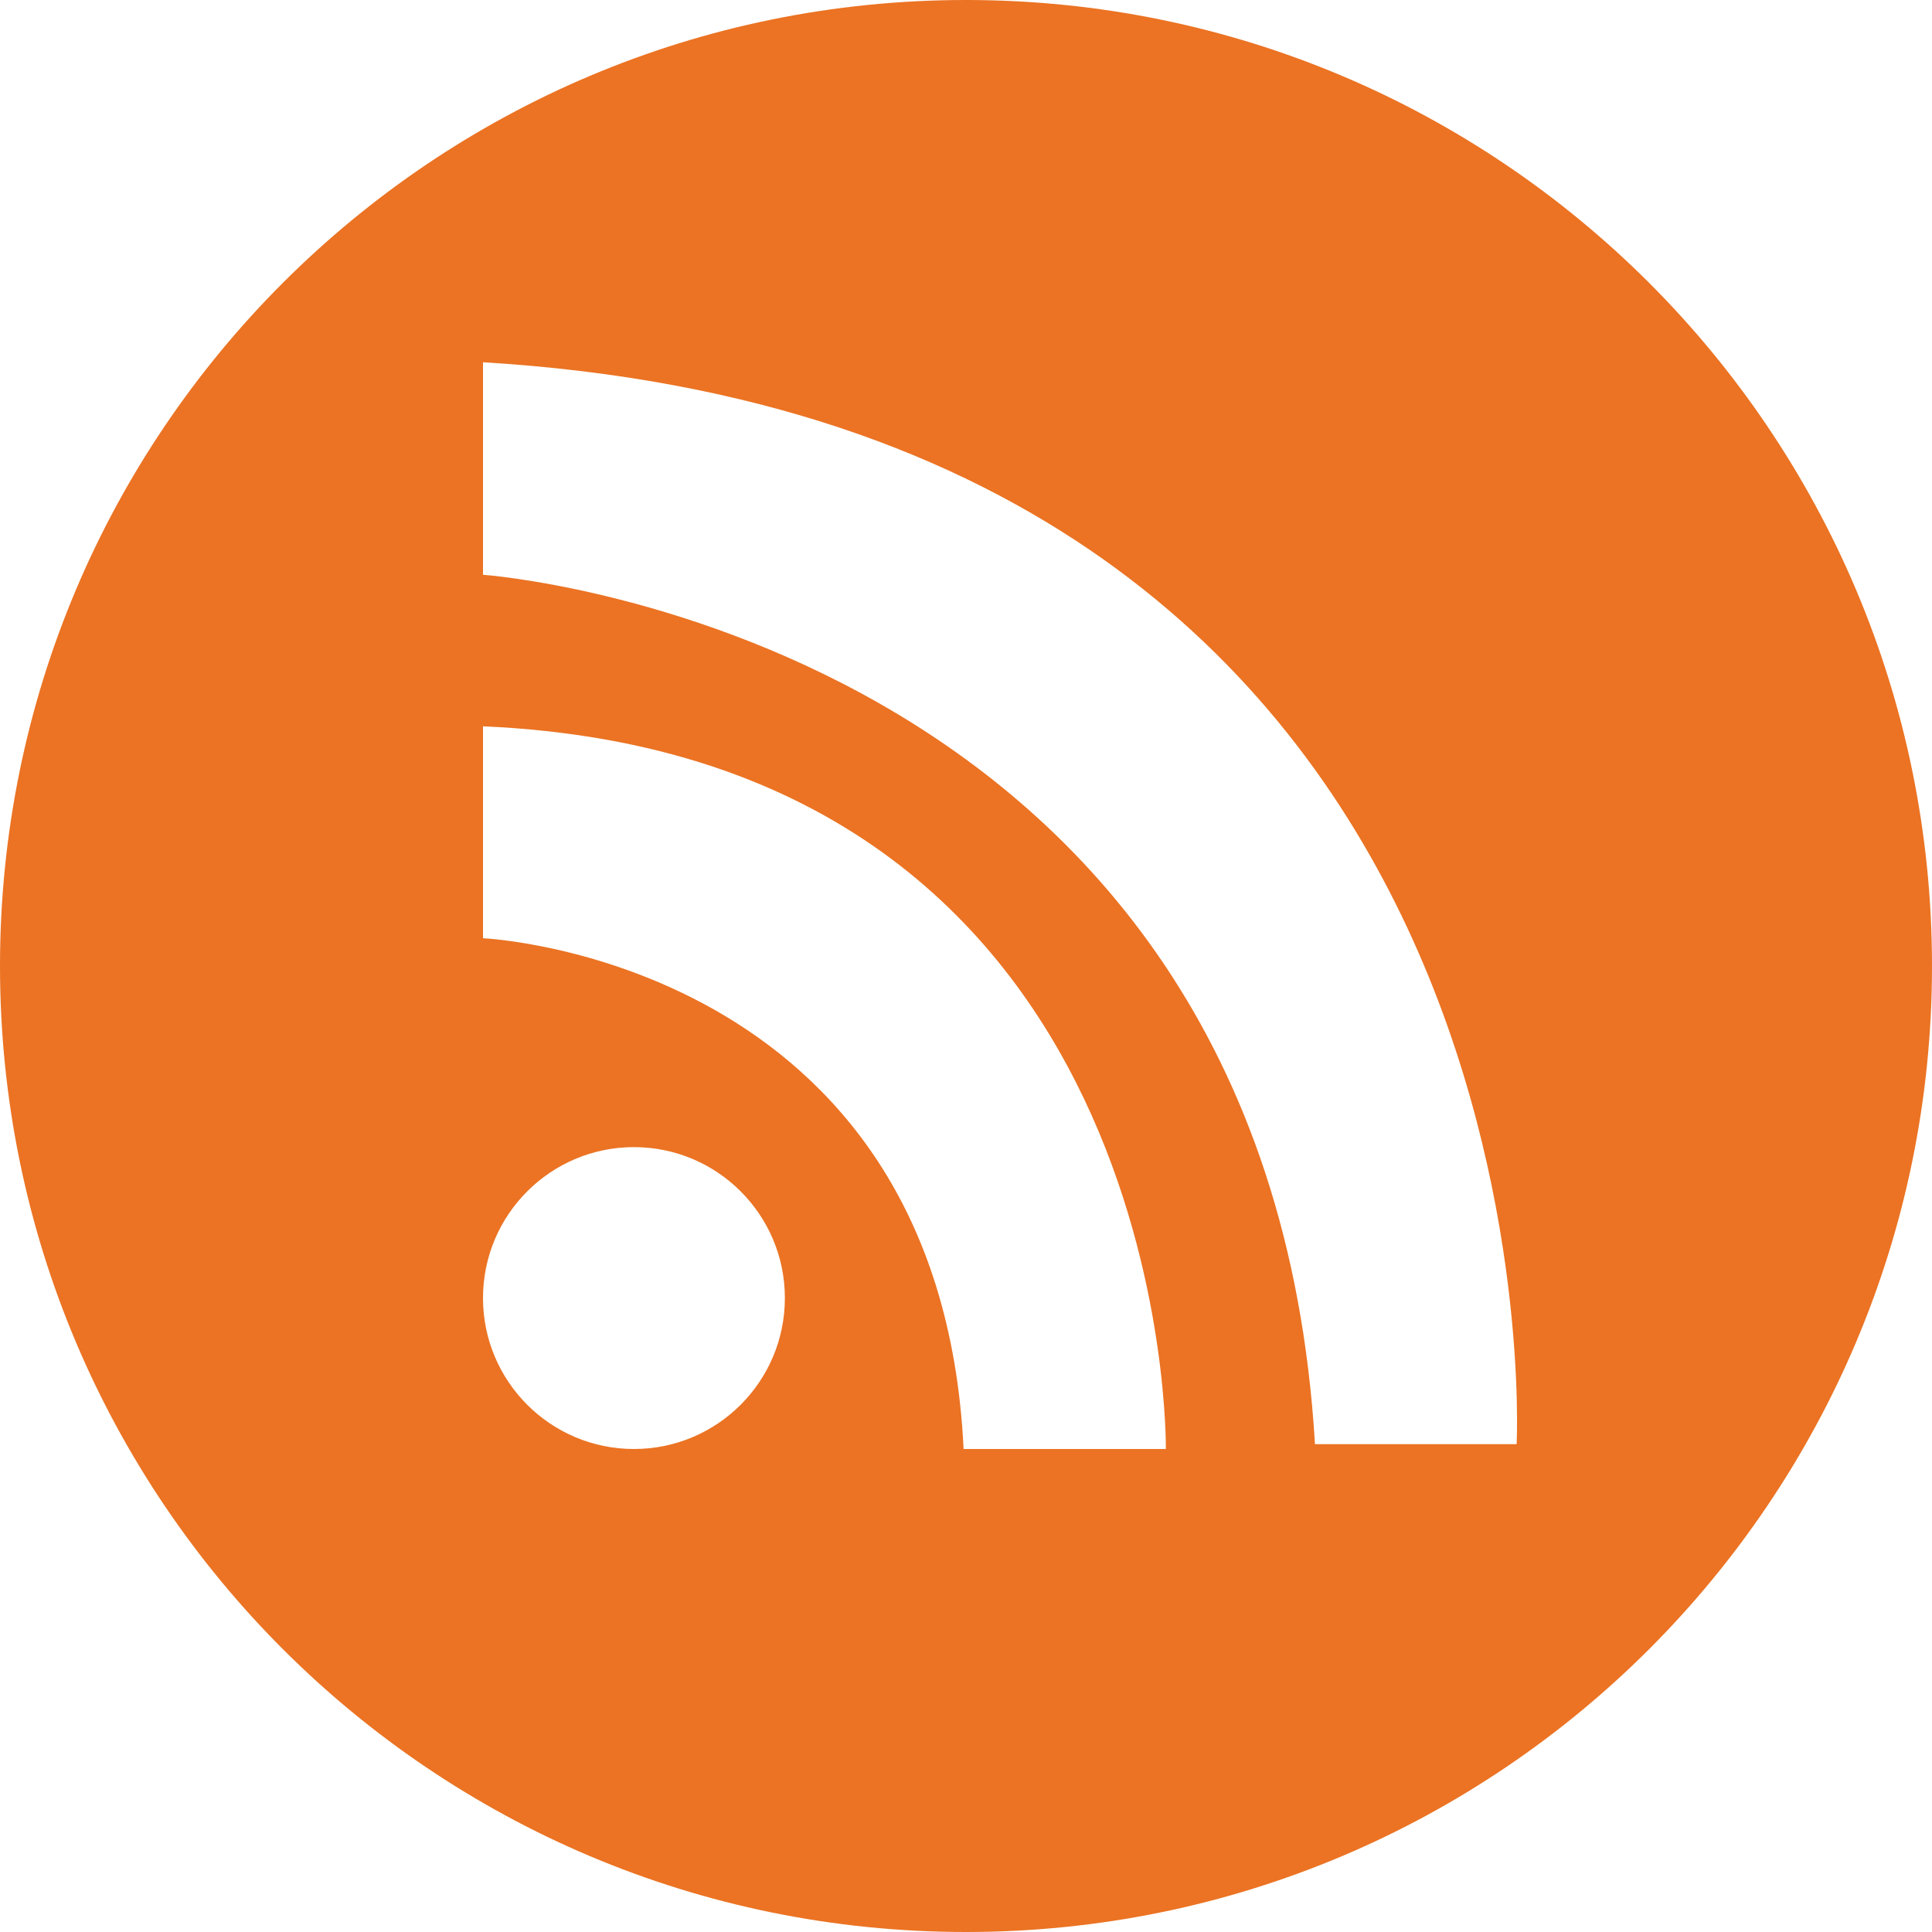 <?xml version="1.0" encoding="UTF-8" standalone="no"?>
<svg
   xmlns:dc="http://purl.org/dc/elements/1.1/"
   xmlns:cc="http://creativecommons.org/ns#"
   xmlns:rdf="http://www.w3.org/1999/02/22-rdf-syntax-ns#"
   xmlns:svg="http://www.w3.org/2000/svg"
   xmlns="http://www.w3.org/2000/svg"
   version="1.1"
   id="svg4283"
   viewBox="0 0 32 32"
   height="9.031mm"
   width="9.031mm">
  <defs
     id="defs4285" />
  <g
     transform="translate(-197.599,-566.571)"
     id="layer1">
    <path
       id="path5"
       d="m 205.599,572.571 0,3.52 c 0,0 12.98,0.92 13.78,14.4 l 3.34,0 c 0,0 0.88,-16.83 -17.12,-17.92 z m 0,9.54 c 0,0 7.57,0.34 7.96,8.46 l 3.35,0 c 0,0 0.16,-11.47 -11.31,-11.97 l 0,3.51 z m 2.5,8.46 c 1.38,0 2.5,-1.12 2.5,-2.5 0,-1.38 -1.12,-2.5 -2.5,-2.5 -1.38,0 -2.5,1.12 -2.5,2.5 0,1.38 1.12,2.5 2.5,2.5 z m 5.5,8 c -8.84,0 -16,-7.16 -16,-16 0,-8.84 7.16,-16 16,-16 8.84,0 16,7.16 16,16 0,8.84 -7.16,16 -16,16 z"
       style="clip-rule:evenodd;fill:#eb7323;fill-rule:evenodd" />
  </g>
</svg>
